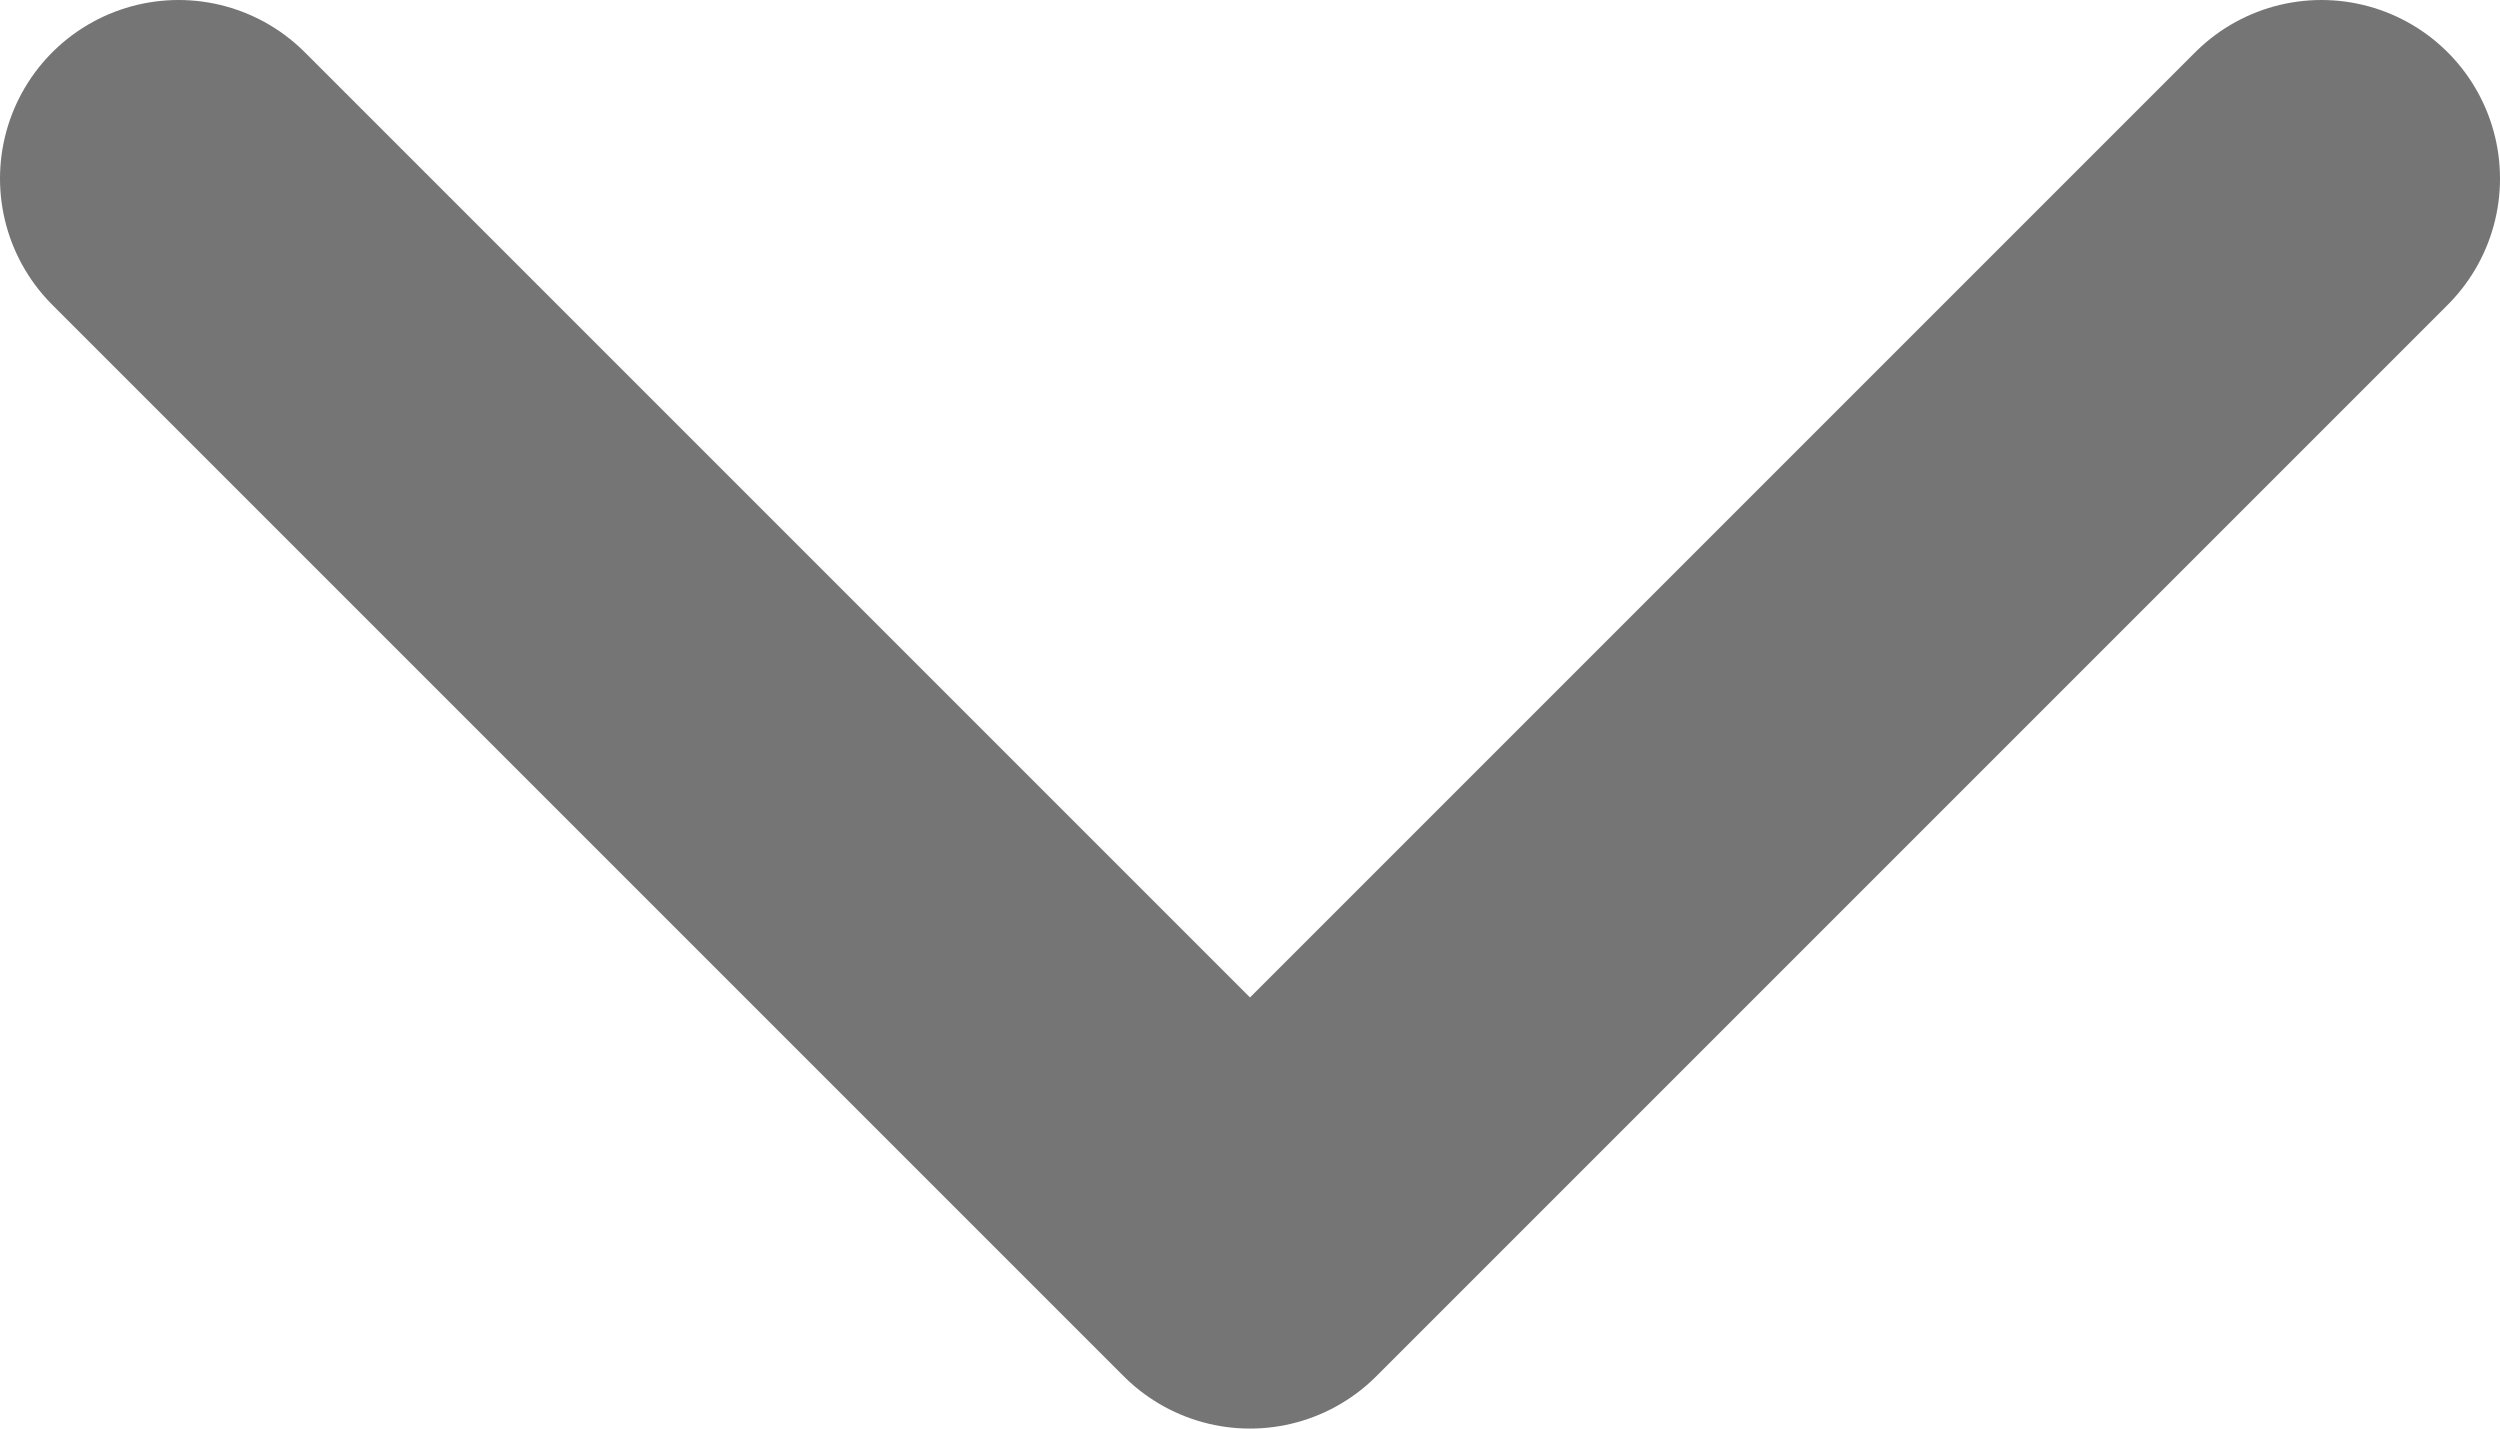 <svg width="14" height="8" viewBox="0 0 14 8" fill="none" xmlns="http://www.w3.org/2000/svg">
<path d="M1 1L7 7L13 1" stroke="#757575" stroke-width="2" stroke-linecap="round" stroke-linejoin="round"/>
</svg>
